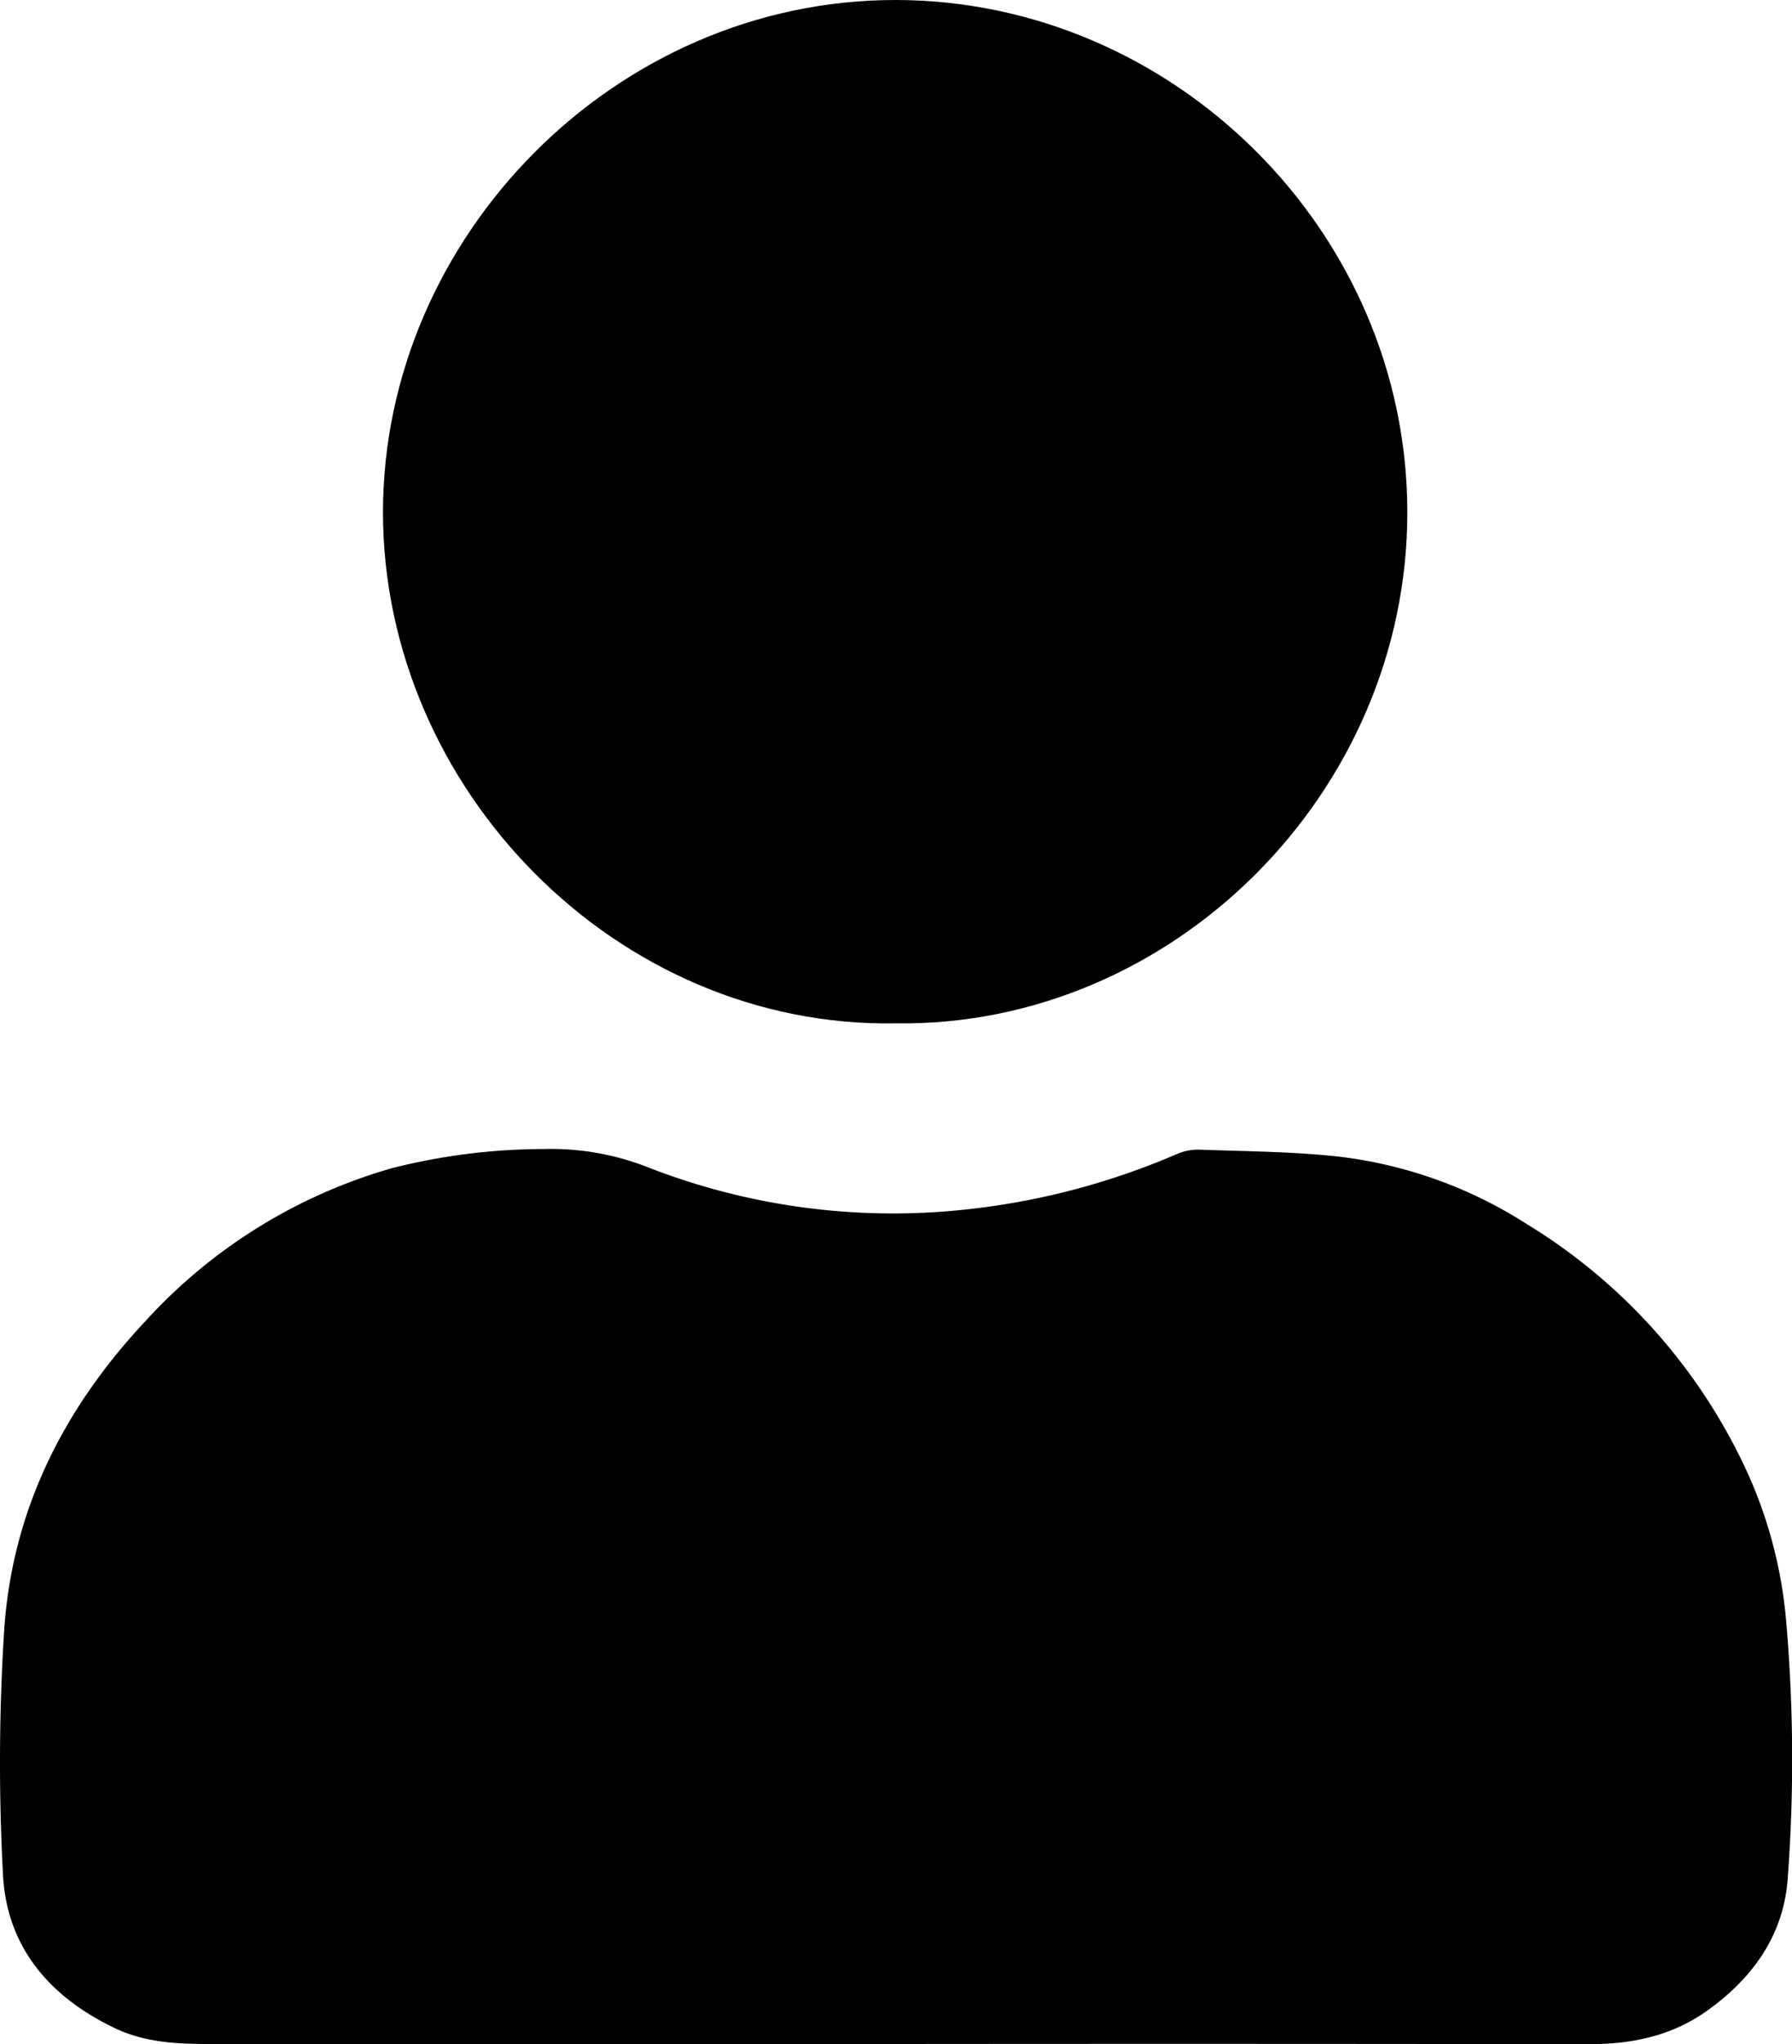 <svg xmlns="http://www.w3.org/2000/svg" viewBox="0 0 209.68 239.14"><title>Benutzer</title><g id="Ebene_2" data-name="Ebene 2"><g id="Ebene_1-2" data-name="Ebene 1"><g id="Benutzer"><path d="M104.7,239.12q-40.08,0-80.16,0c-3.81,0-7.59-.17-11.11-1.86C5.9,233.67.85,227.88.36,219.48a245,245,0,0,1,.1-28.29C1.28,177,7.31,164.91,17,154.57a62.07,62.07,0,0,1,28.9-17.92,72.77,72.77,0,0,1,17.77-2.23A31,31,0,0,1,76,136.63a78.87,78.87,0,0,0,37.5,4.81,84.93,84.93,0,0,0,24.2-6.43,6.2,6.2,0,0,1,2.58-.52c5.58.21,11.19.22,16.73.86a52.12,52.12,0,0,1,21.64,7.85,66.33,66.33,0,0,1,24.88,27.12,53.07,53.07,0,0,1,5.4,18.59,186.59,186.59,0,0,1,.25,30.82c-.46,6.7-4.18,11.82-9.65,15.65-4.1,2.85-8.7,3.76-13.61,3.76Q145.3,239.08,104.7,239.12Z"/><path d="M104.81,119.72c-32.68.56-60-27.45-60-59.85C44.87,27.66,72,0,104.76,0c32.47,0,59.88,27,59.91,59.89S137.16,120.16,104.81,119.72Z"/></g></g></g></svg>